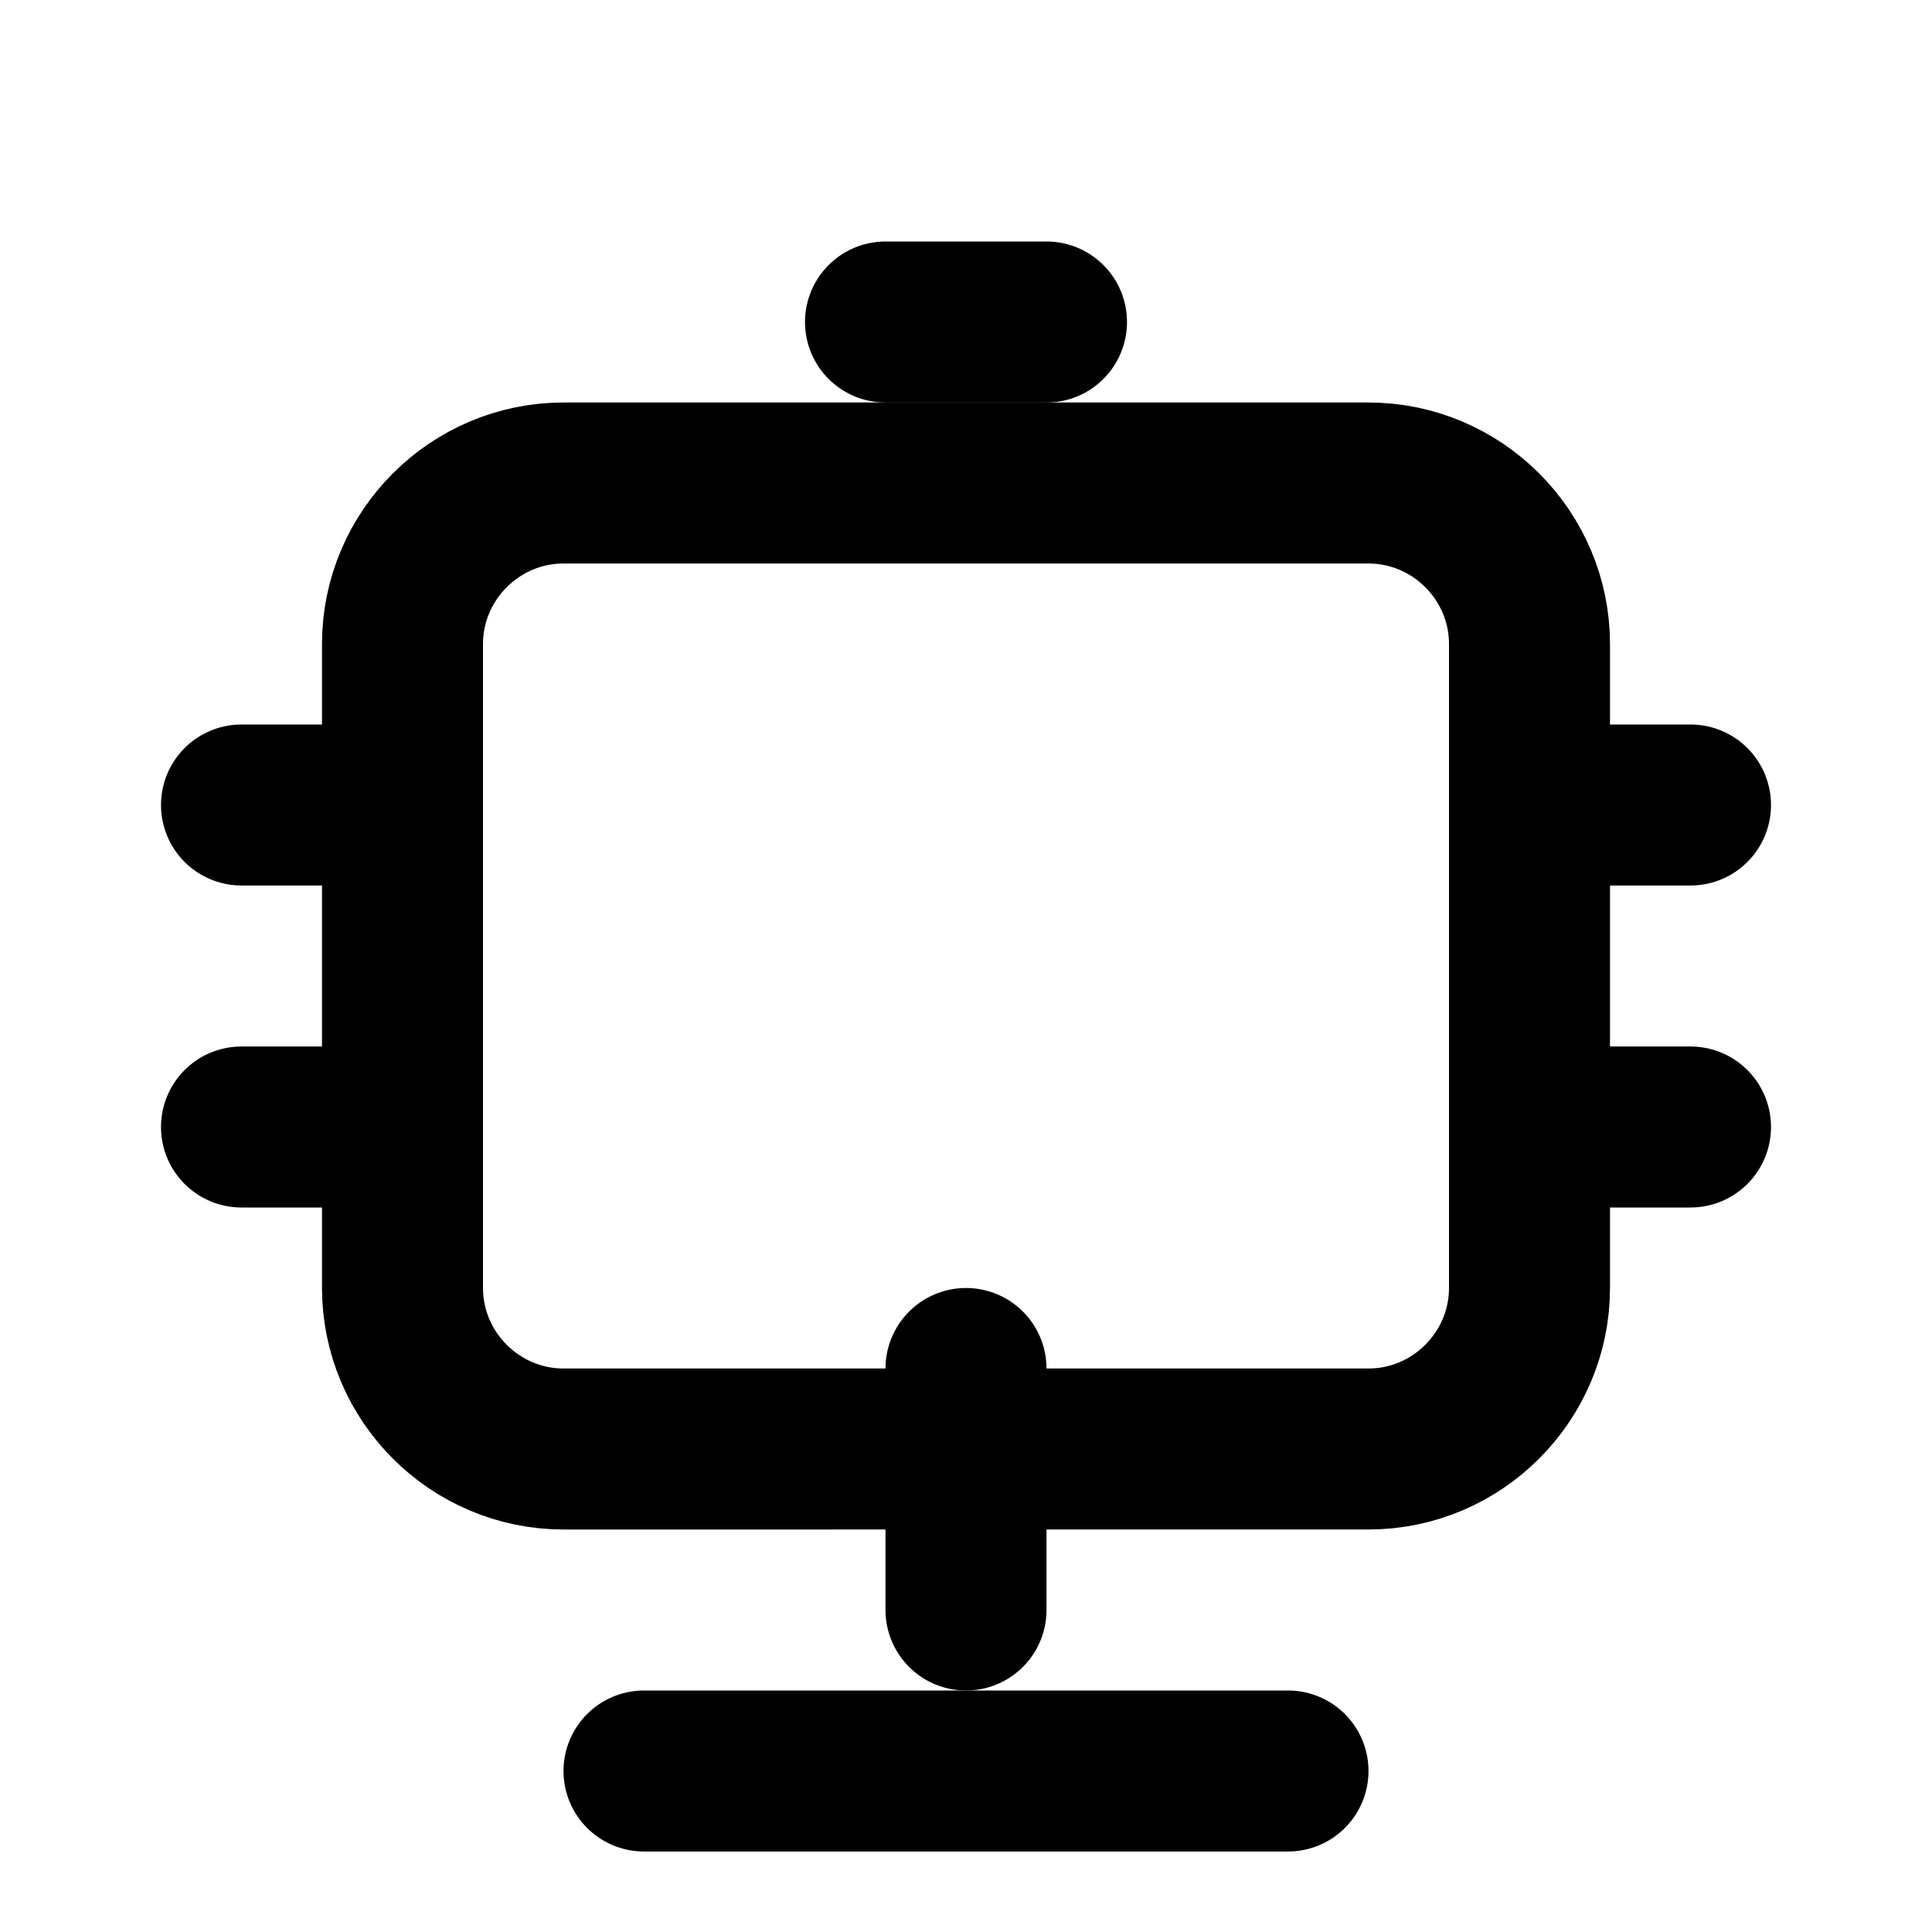 <?xml version="1.0" encoding="UTF-8"?>
<svg xmlns="http://www.w3.org/2000/svg" width="24" height="24" viewBox="0 0 24 24" fill="none" stroke="currentColor" stroke-width="2" stroke-linecap="round" stroke-linejoin="round">
  <path d="M5 16V8c0-1.1.9-2 2-2h10c1.1 0 2 .9 2 2v8c0 1.1-.9 2-2 2H7c-1.1 0-2-.9-2-2z"/>
  <path d="M11 4h2"/>
  <path d="M12 17v3"/>
  <path d="M8 22h8"/>
  <path d="M3 10h2"/>
  <path d="M3 14h2"/>
  <path d="M19 10h2"/>
  <path d="M19 14h2"/>
</svg>
